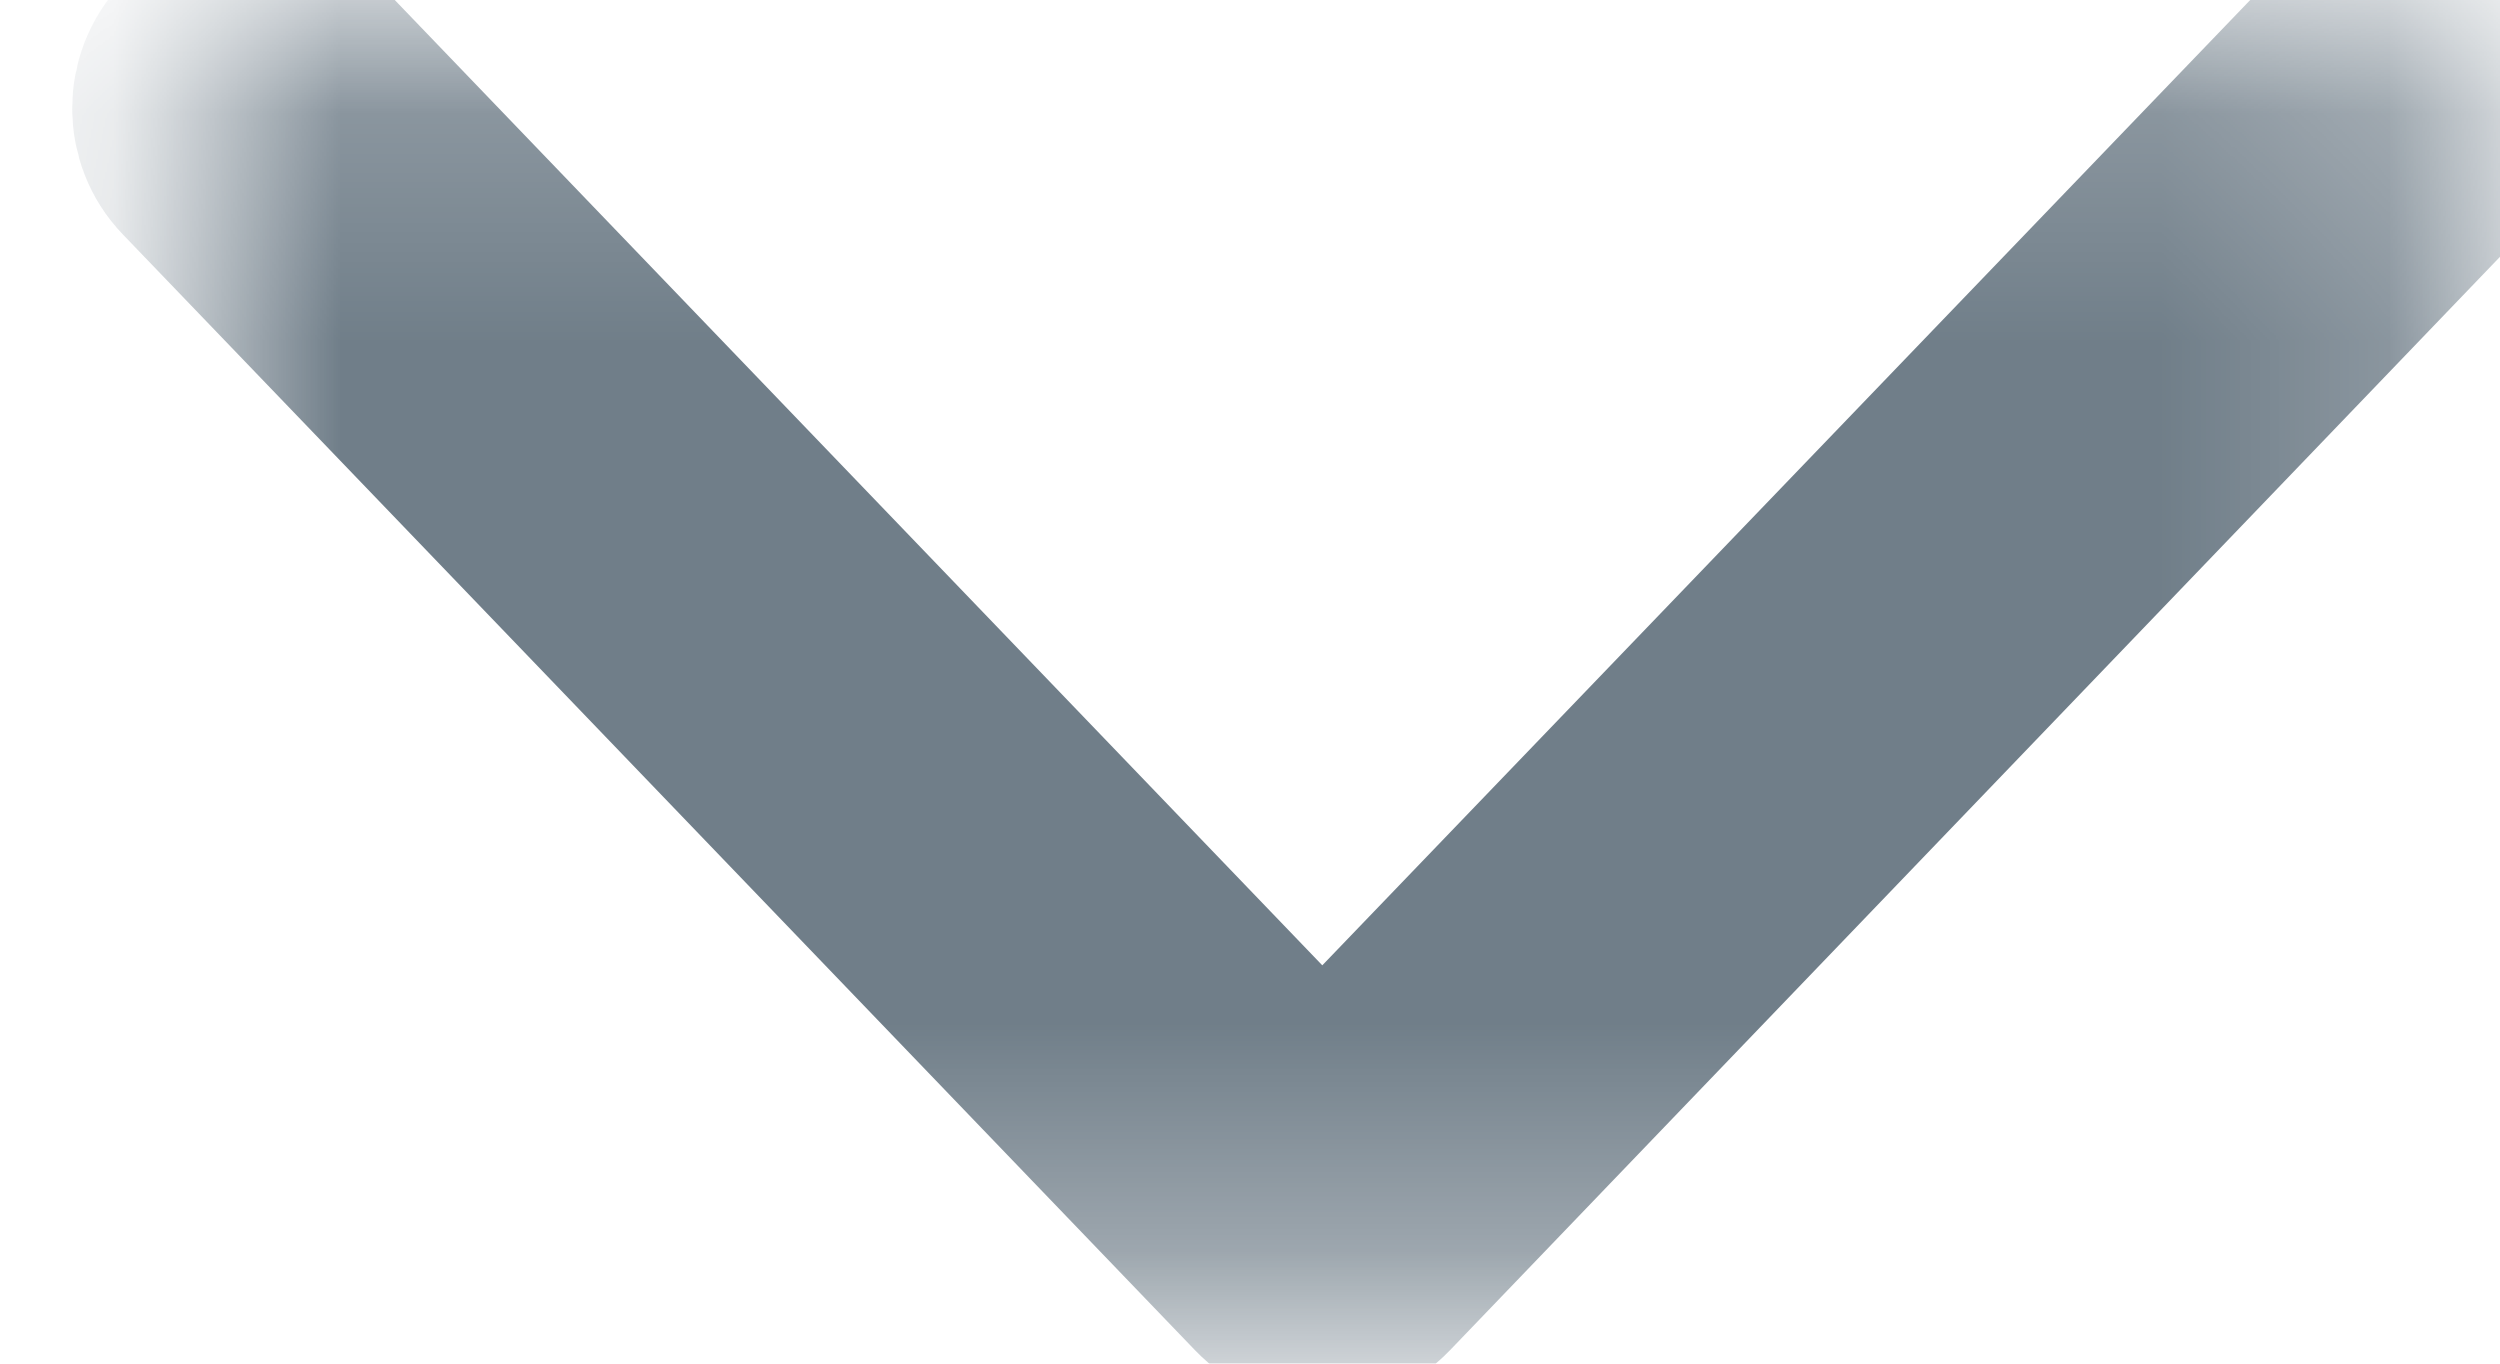 <svg width="11" height="6" viewBox="0 0 11 6" fill="none" xmlns="http://www.w3.org/2000/svg">
<g id="Group">
<mask id="mask0_1804_2706" style="mask-type:luminance" maskUnits="userSpaceOnUse" x="0" y="0" width="11" height="6">
<path id="Clip 2" fill-rule="evenodd" clip-rule="evenodd" d="M0.818 5.682L0.818 0.182L10.818 0.182L10.818 5.682L0.818 5.682Z" fill="white"/>
</mask>
<g mask="url(#mask0_1804_2706)">
<path id="Fill 1" fill-rule="evenodd" clip-rule="evenodd" d="M5.818 4.969L1.302 0.269C1.191 0.153 1.013 0.153 0.901 0.269C0.79 0.384 0.79 0.57 0.901 0.685L5.619 5.595C5.73 5.711 5.908 5.711 6.019 5.595L10.734 0.685C10.789 0.629 10.818 0.552 10.818 0.478C10.818 0.404 10.791 0.328 10.734 0.271C10.623 0.155 10.445 0.155 10.334 0.271L5.818 4.969Z" fill="black" stroke="#707E89"/>
</g>
</g>
</svg>
